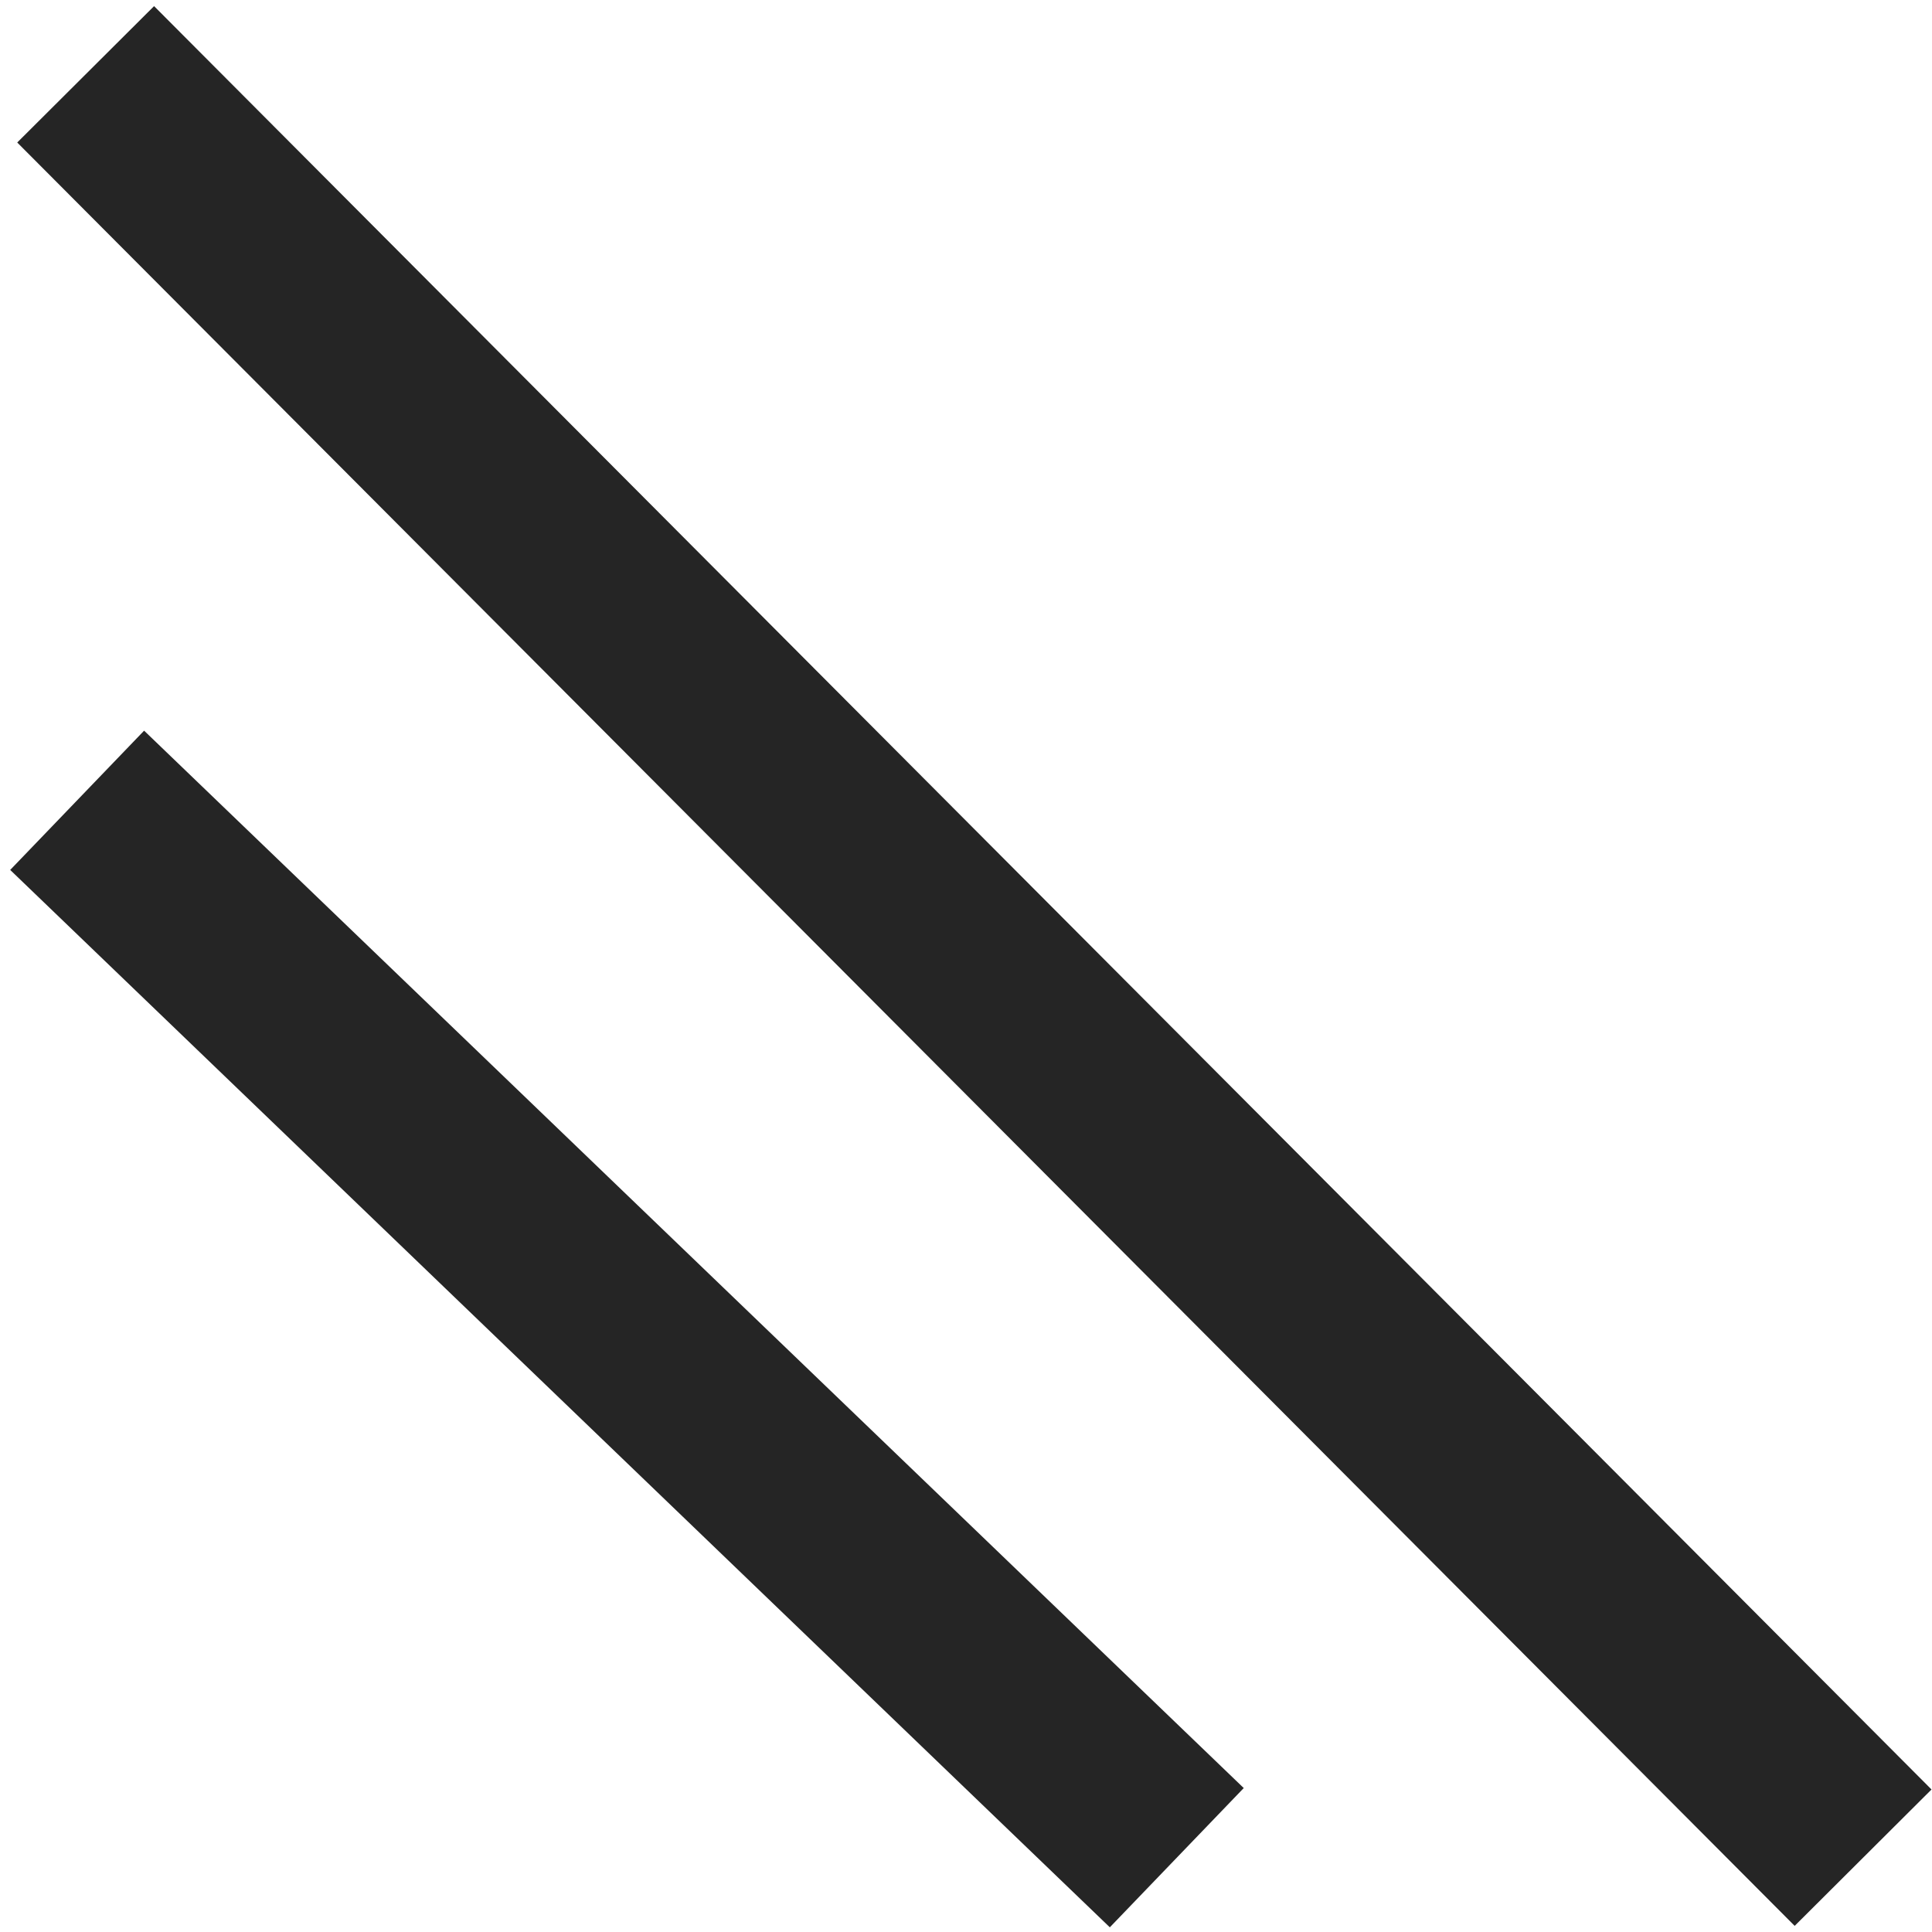 <svg width="30" height="30" viewBox="0 0 30 30" fill="none" xmlns="http://www.w3.org/2000/svg">
<path d="M28.93 28.846L1.33 1.154" stroke="#252525" stroke-width="3"/>
<path d="M18.273 28.846L1.198 12.427" stroke="#252525" stroke-width="3"/>
</svg>
